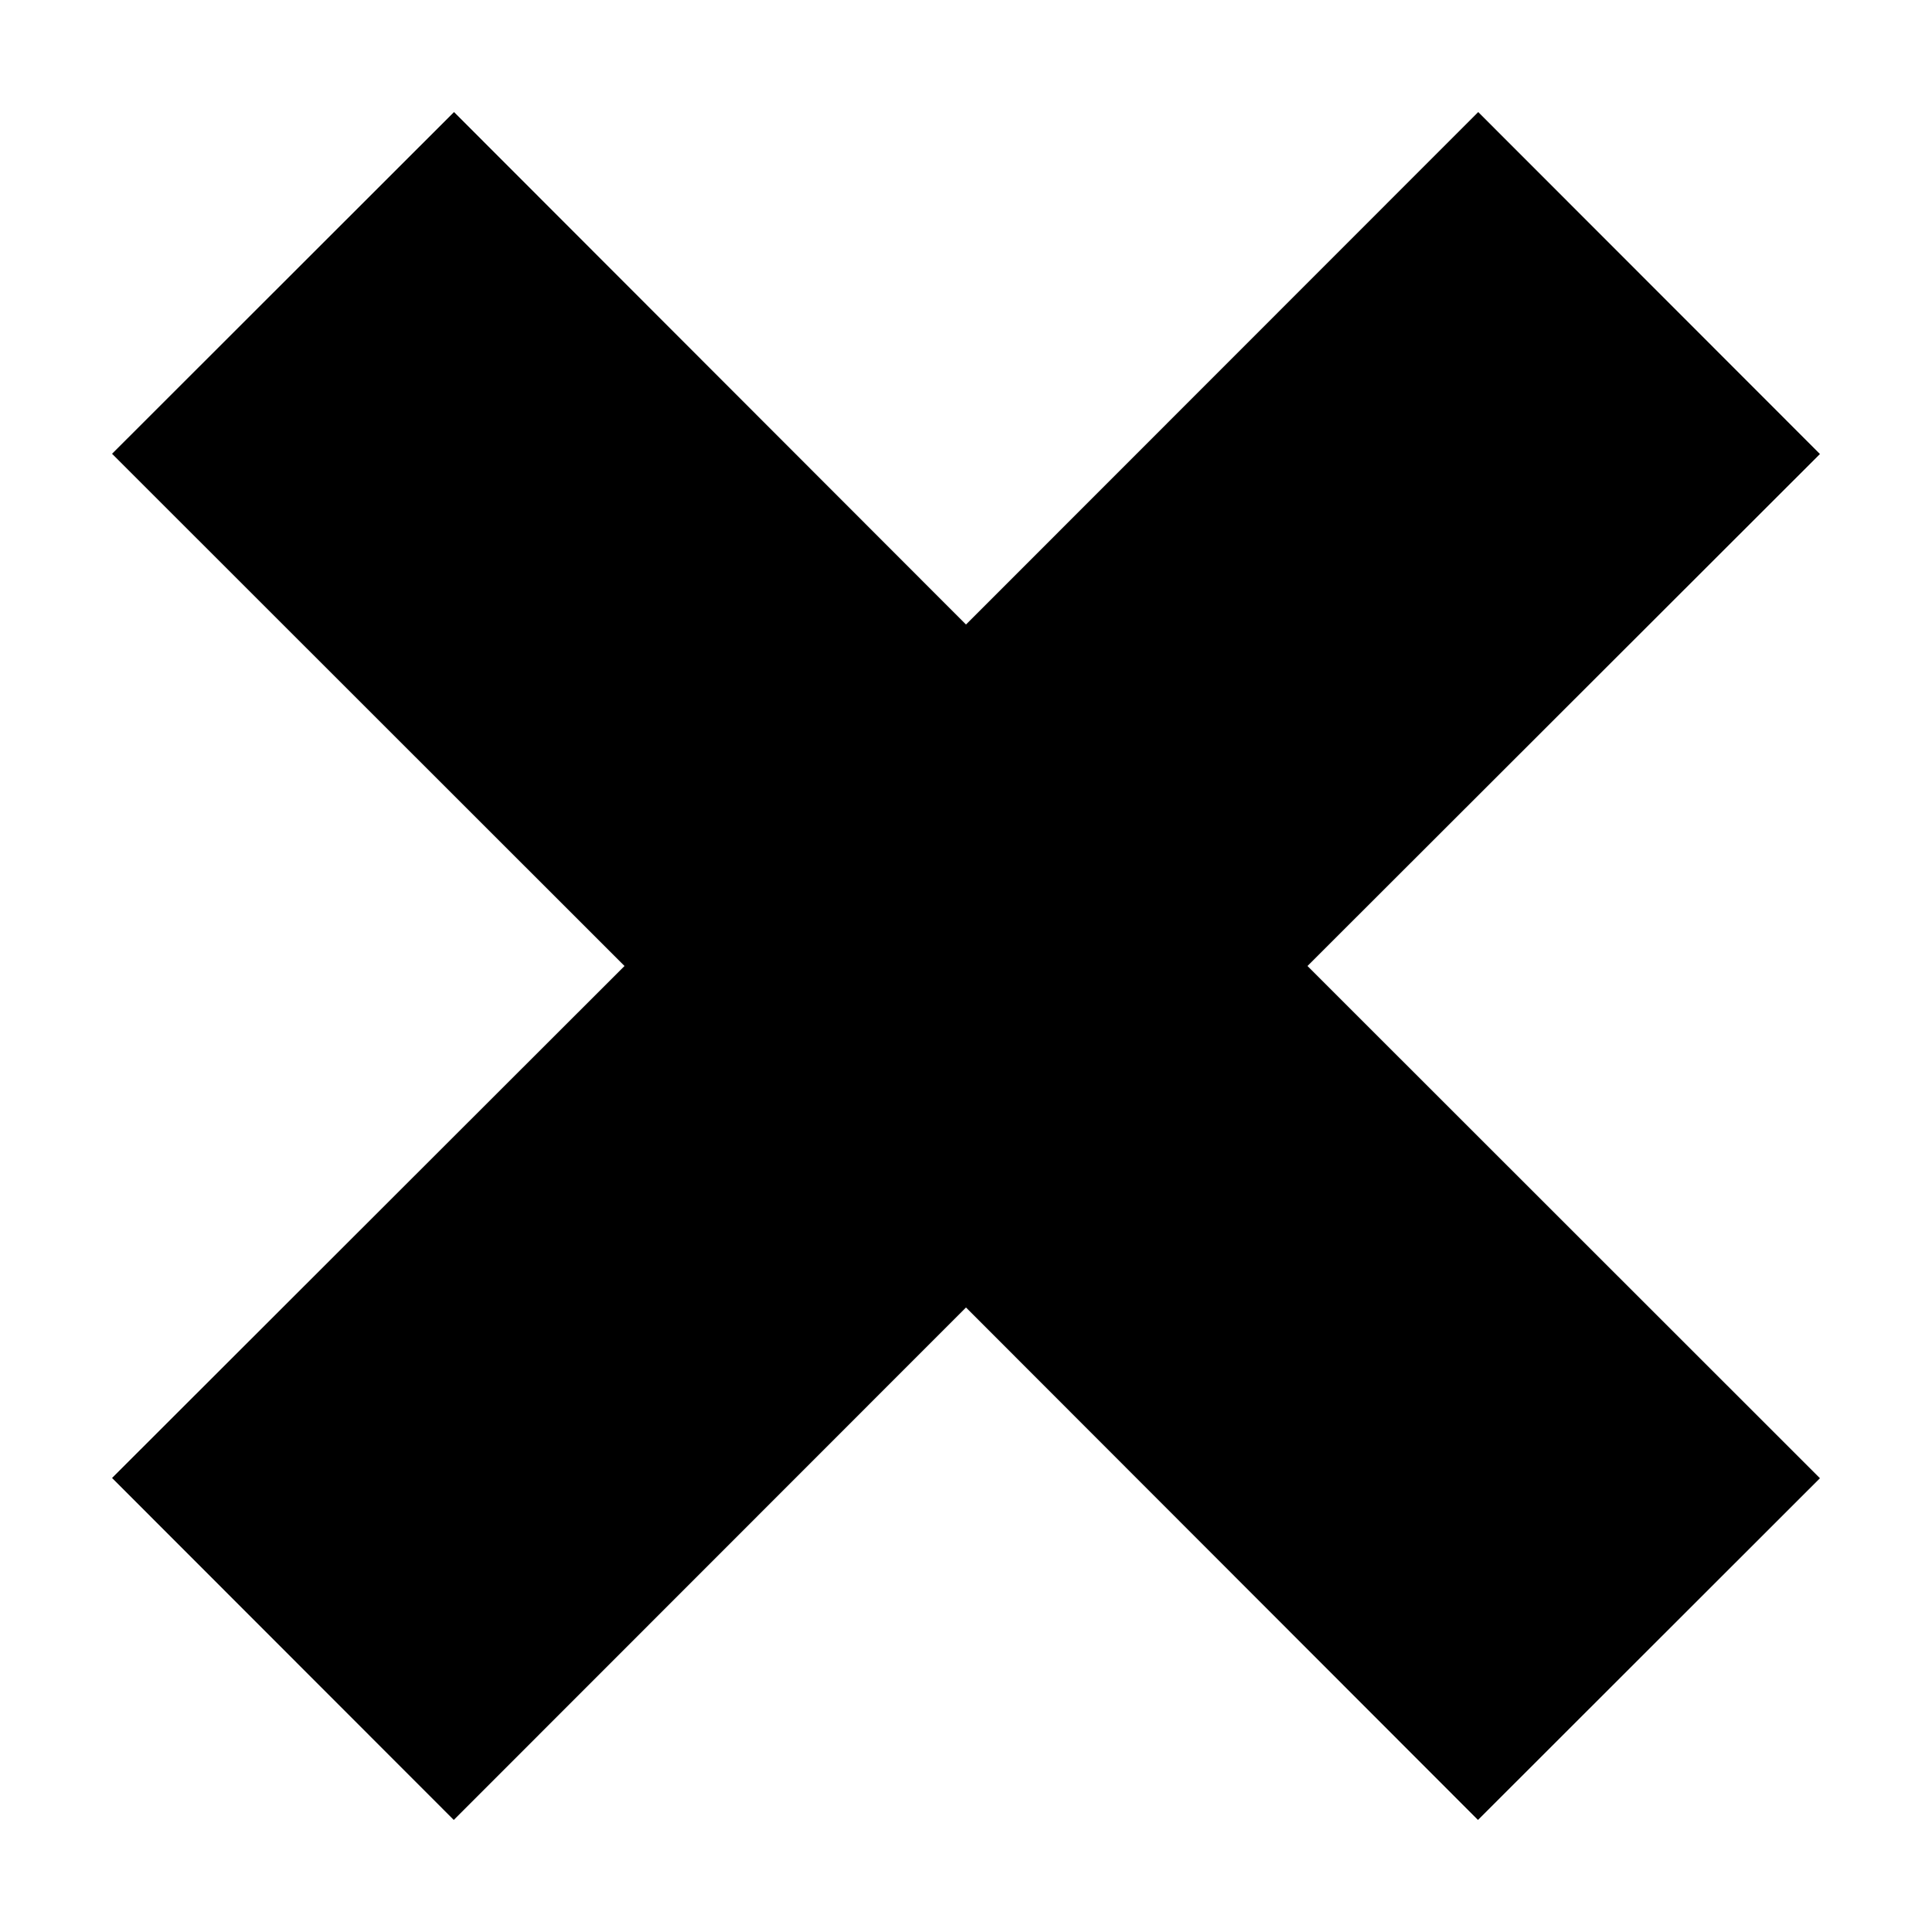 <svg xmlns="http://www.w3.org/2000/svg" width="8" height="8" viewBox="0 0 8 8"><path d="M2.586 4L.464 1.879 1.88.464 4 2.586 6.121.464 7.536 1.88 5.414 4l2.122 2.121L6.12 7.536 4 5.414 1.879 7.536.464 6.12 2.586 4z"/></svg>